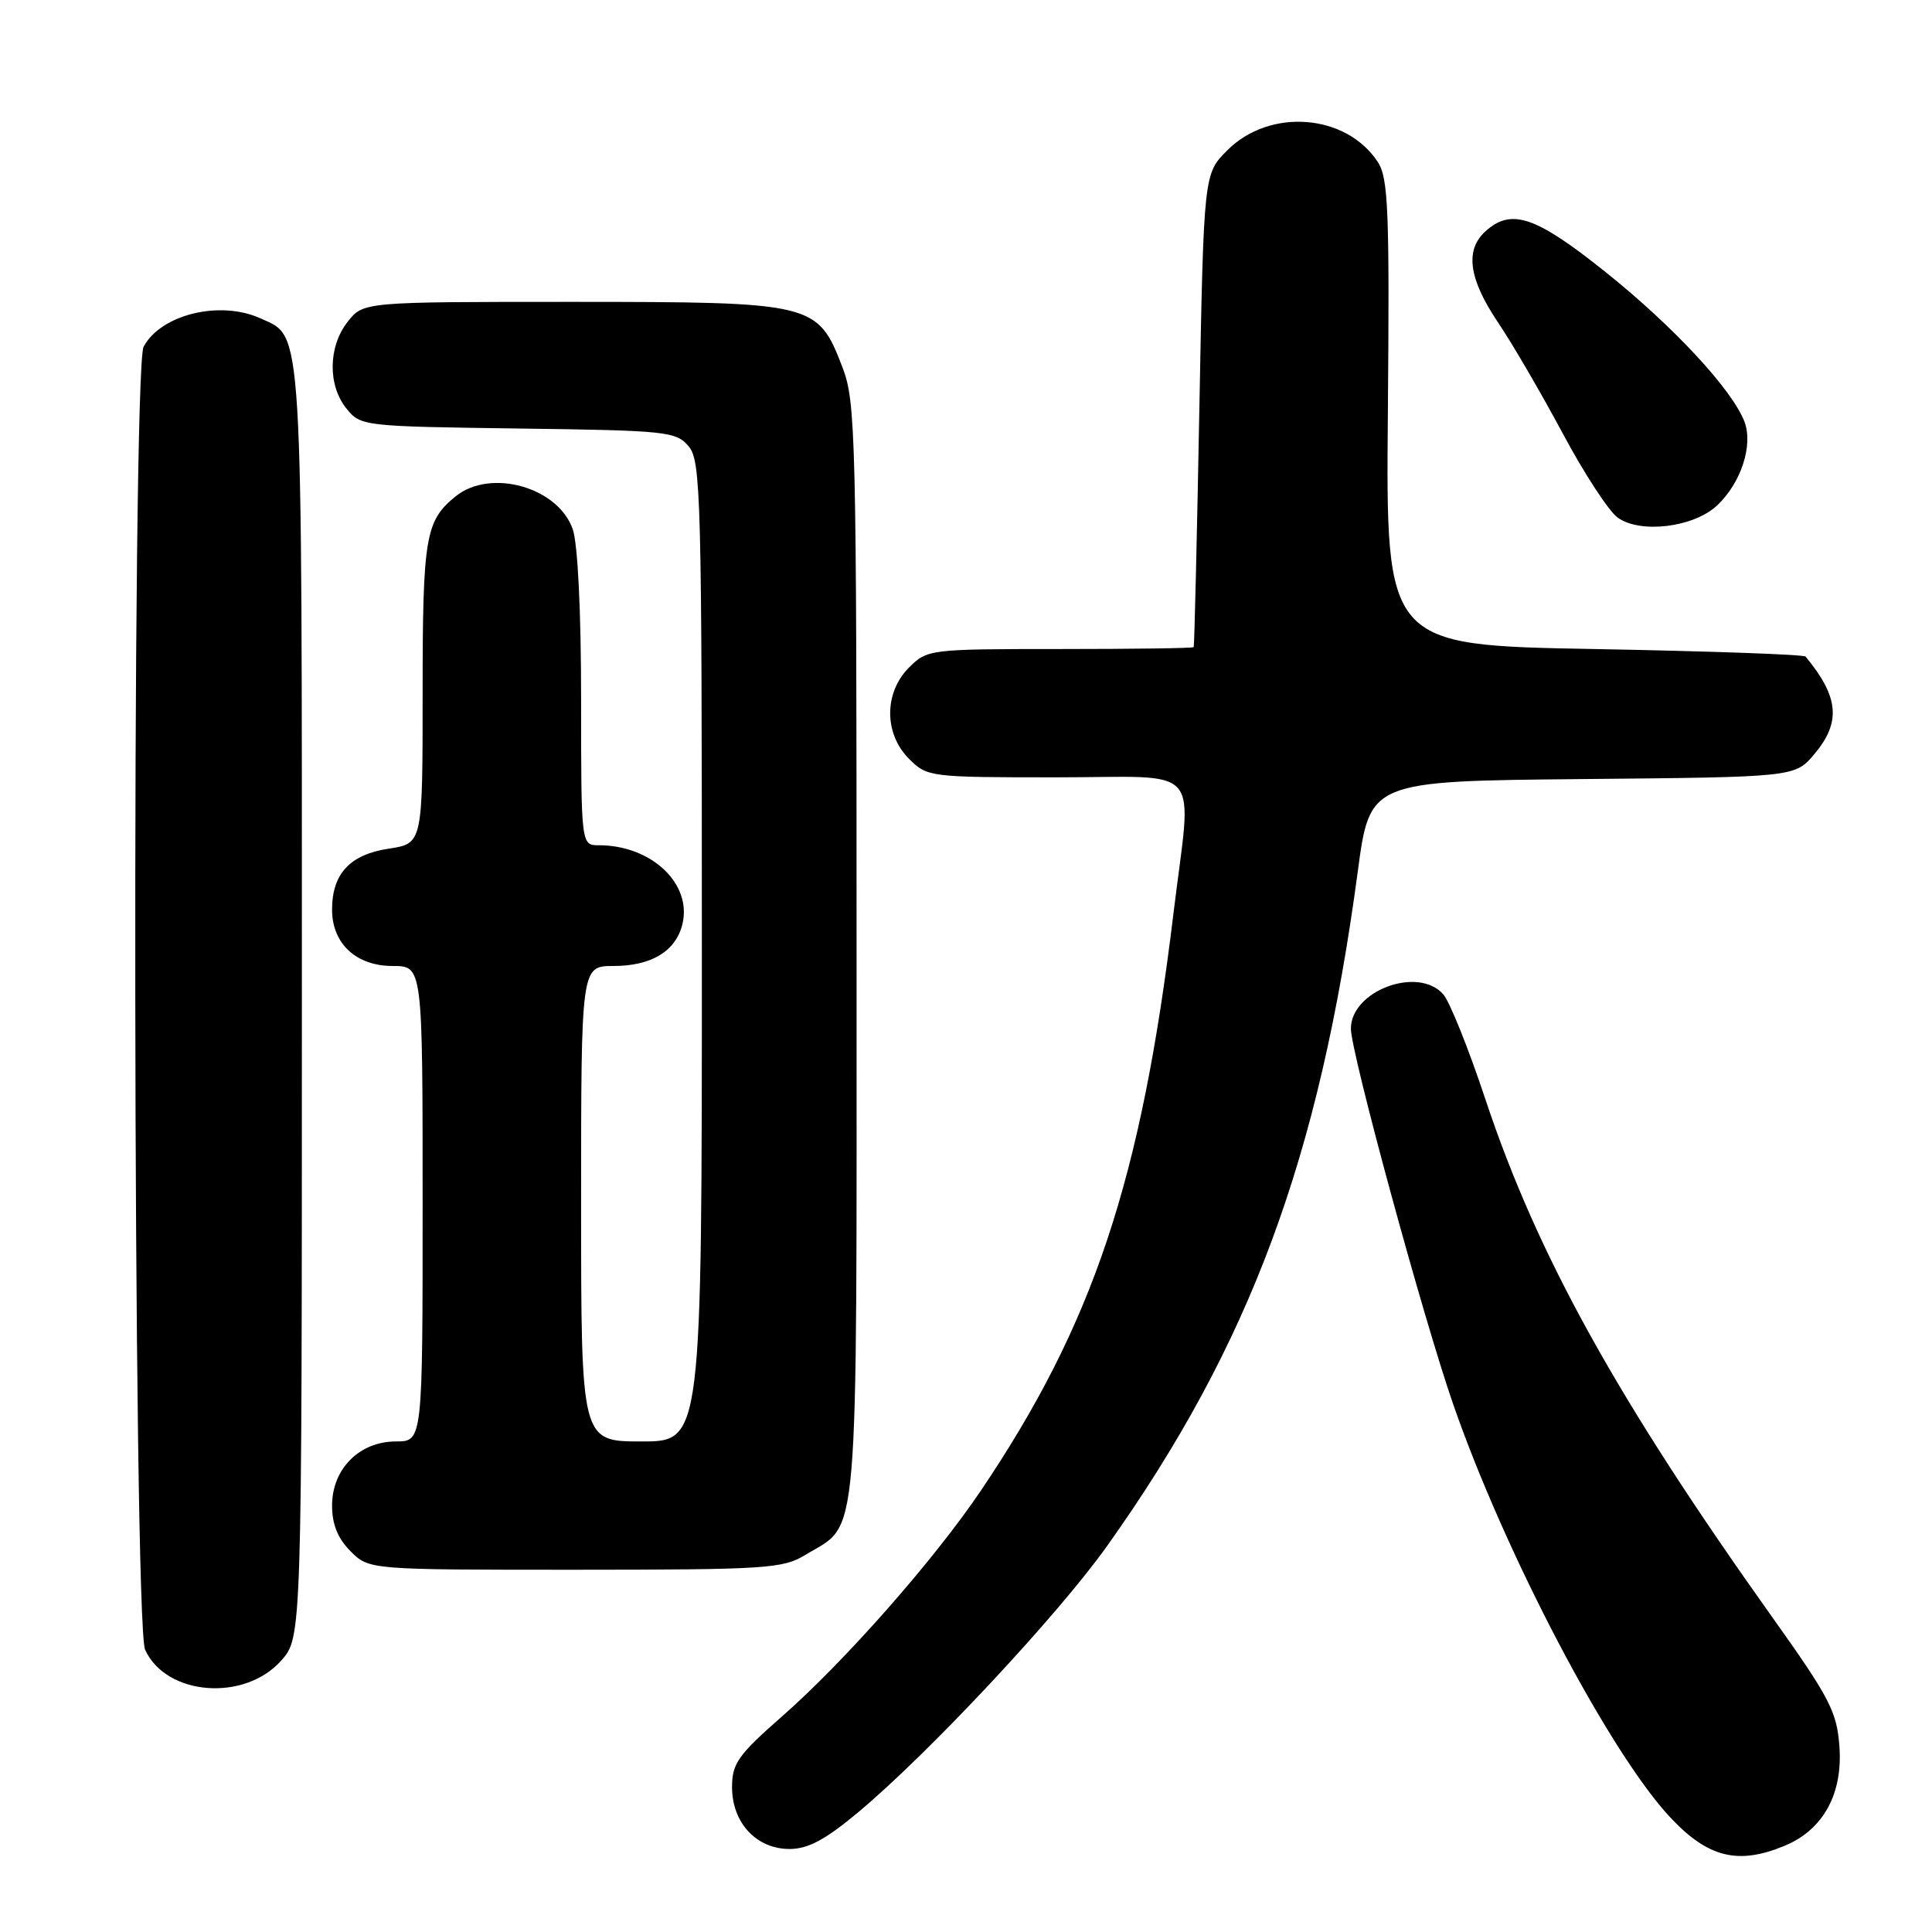 <?xml version="1.0" encoding="UTF-8" standalone="no"?>
<!DOCTYPE svg PUBLIC "-//W3C//DTD SVG 1.1//EN" "http://www.w3.org/Graphics/SVG/1.1/DTD/svg11.dtd" >
<svg xmlns="http://www.w3.org/2000/svg" xmlns:xlink="http://www.w3.org/1999/xlink" version="1.1" viewBox="0 0 256 256">
 <g >
 <path fill="currentColor"
d=" M 236.51 244.56 C 241.60 242.43 244.20 237.69 243.73 231.38 C 243.40 226.82 242.43 224.95 234.90 214.38 C 214.30 185.46 203.70 166.33 196.84 145.71 C 194.61 138.99 192.09 132.71 191.24 131.75 C 187.89 127.96 179.00 131.28 179.00 136.31 C 179.00 139.44 188.54 174.50 192.53 186.00 C 199.39 205.81 213.30 232.29 221.35 240.85 C 226.35 246.17 230.33 247.14 236.51 244.56 Z  M 113.70 240.15 C 123.10 232.29 140.18 214.01 146.72 204.82 C 165.65 178.18 174.82 153.50 179.91 115.50 C 181.51 103.50 181.51 103.50 209.68 103.23 C 237.85 102.97 237.85 102.97 240.42 99.91 C 243.97 95.69 243.67 92.35 239.25 87.00 C 239.02 86.72 226.41 86.28 211.23 86.00 C 183.63 85.50 183.63 85.50 183.90 54.70 C 184.13 27.91 183.96 23.59 182.57 21.47 C 178.38 15.07 168.26 14.27 162.63 19.91 C 159.50 23.03 159.50 23.03 158.92 54.27 C 158.60 71.45 158.26 85.61 158.17 85.75 C 158.08 85.89 150.10 86.00 140.45 86.00 C 123.16 86.00 122.87 86.04 120.45 88.45 C 117.12 91.79 117.12 97.21 120.45 100.55 C 122.87 102.96 123.19 103.00 139.95 103.00 C 159.80 103.00 157.94 100.83 155.49 121.03 C 151.21 156.42 144.87 175.42 129.98 197.50 C 123.78 206.69 111.98 220.09 103.66 227.40 C 97.79 232.55 97.00 233.67 97.00 236.81 C 97.00 241.53 100.23 245.00 104.62 245.00 C 107.07 245.00 109.35 243.78 113.70 240.15 Z  M 37.25 220.05 C 40.00 216.97 40.00 216.97 40.00 132.93 C 40.00 41.68 40.19 44.77 34.53 42.19 C 29.17 39.75 21.33 41.65 19.03 45.94 C 17.43 48.93 17.62 215.07 19.23 218.60 C 22.00 224.69 32.36 225.52 37.25 220.05 Z  M 106.70 206.04 C 113.94 201.62 113.50 206.83 113.50 126.04 C 113.50 57.64 113.39 53.22 111.63 48.67 C 108.34 40.11 107.90 40.01 75.82 40.00 C 48.15 40.00 48.15 40.00 46.07 42.63 C 43.48 45.93 43.41 51.05 45.91 54.14 C 47.79 56.47 48.12 56.50 68.66 56.78 C 88.37 57.04 89.59 57.17 91.25 59.14 C 92.88 61.08 93.00 65.77 93.00 126.11 C 93.00 191.00 93.00 191.00 85.00 191.00 C 77.00 191.00 77.00 191.00 77.00 159.50 C 77.00 128.00 77.00 128.00 81.28 128.00 C 86.29 128.00 89.52 126.06 90.41 122.51 C 91.76 117.14 86.35 112.00 79.35 112.00 C 77.00 112.00 77.00 112.00 77.00 92.65 C 77.00 81.07 76.56 72.02 75.89 70.12 C 73.95 64.54 64.99 62.03 60.37 65.77 C 56.36 69.02 56.00 71.15 56.00 91.82 C 56.00 111.77 56.00 111.77 51.52 112.45 C 46.38 113.22 44.00 115.77 44.00 120.53 C 44.00 125.03 47.19 128.00 52.04 128.00 C 56.00 128.00 56.00 128.00 56.00 159.50 C 56.00 191.00 56.00 191.00 52.45 191.00 C 47.63 191.00 44.00 194.64 44.00 199.50 C 44.00 201.98 44.76 203.85 46.45 205.55 C 48.91 208.00 48.91 208.00 76.20 208.00 C 101.50 207.99 103.73 207.85 106.70 206.04 Z  M 227.53 66.97 C 230.70 63.99 232.33 58.99 231.15 55.88 C 229.53 51.63 221.74 43.24 212.71 36.02 C 203.46 28.63 200.26 27.55 196.83 30.65 C 194.09 33.13 194.61 36.94 198.46 42.67 C 200.37 45.49 204.23 52.13 207.06 57.41 C 209.88 62.70 213.16 67.72 214.34 68.58 C 217.35 70.75 224.42 69.89 227.53 66.97 Z "/>
</g>
</svg>